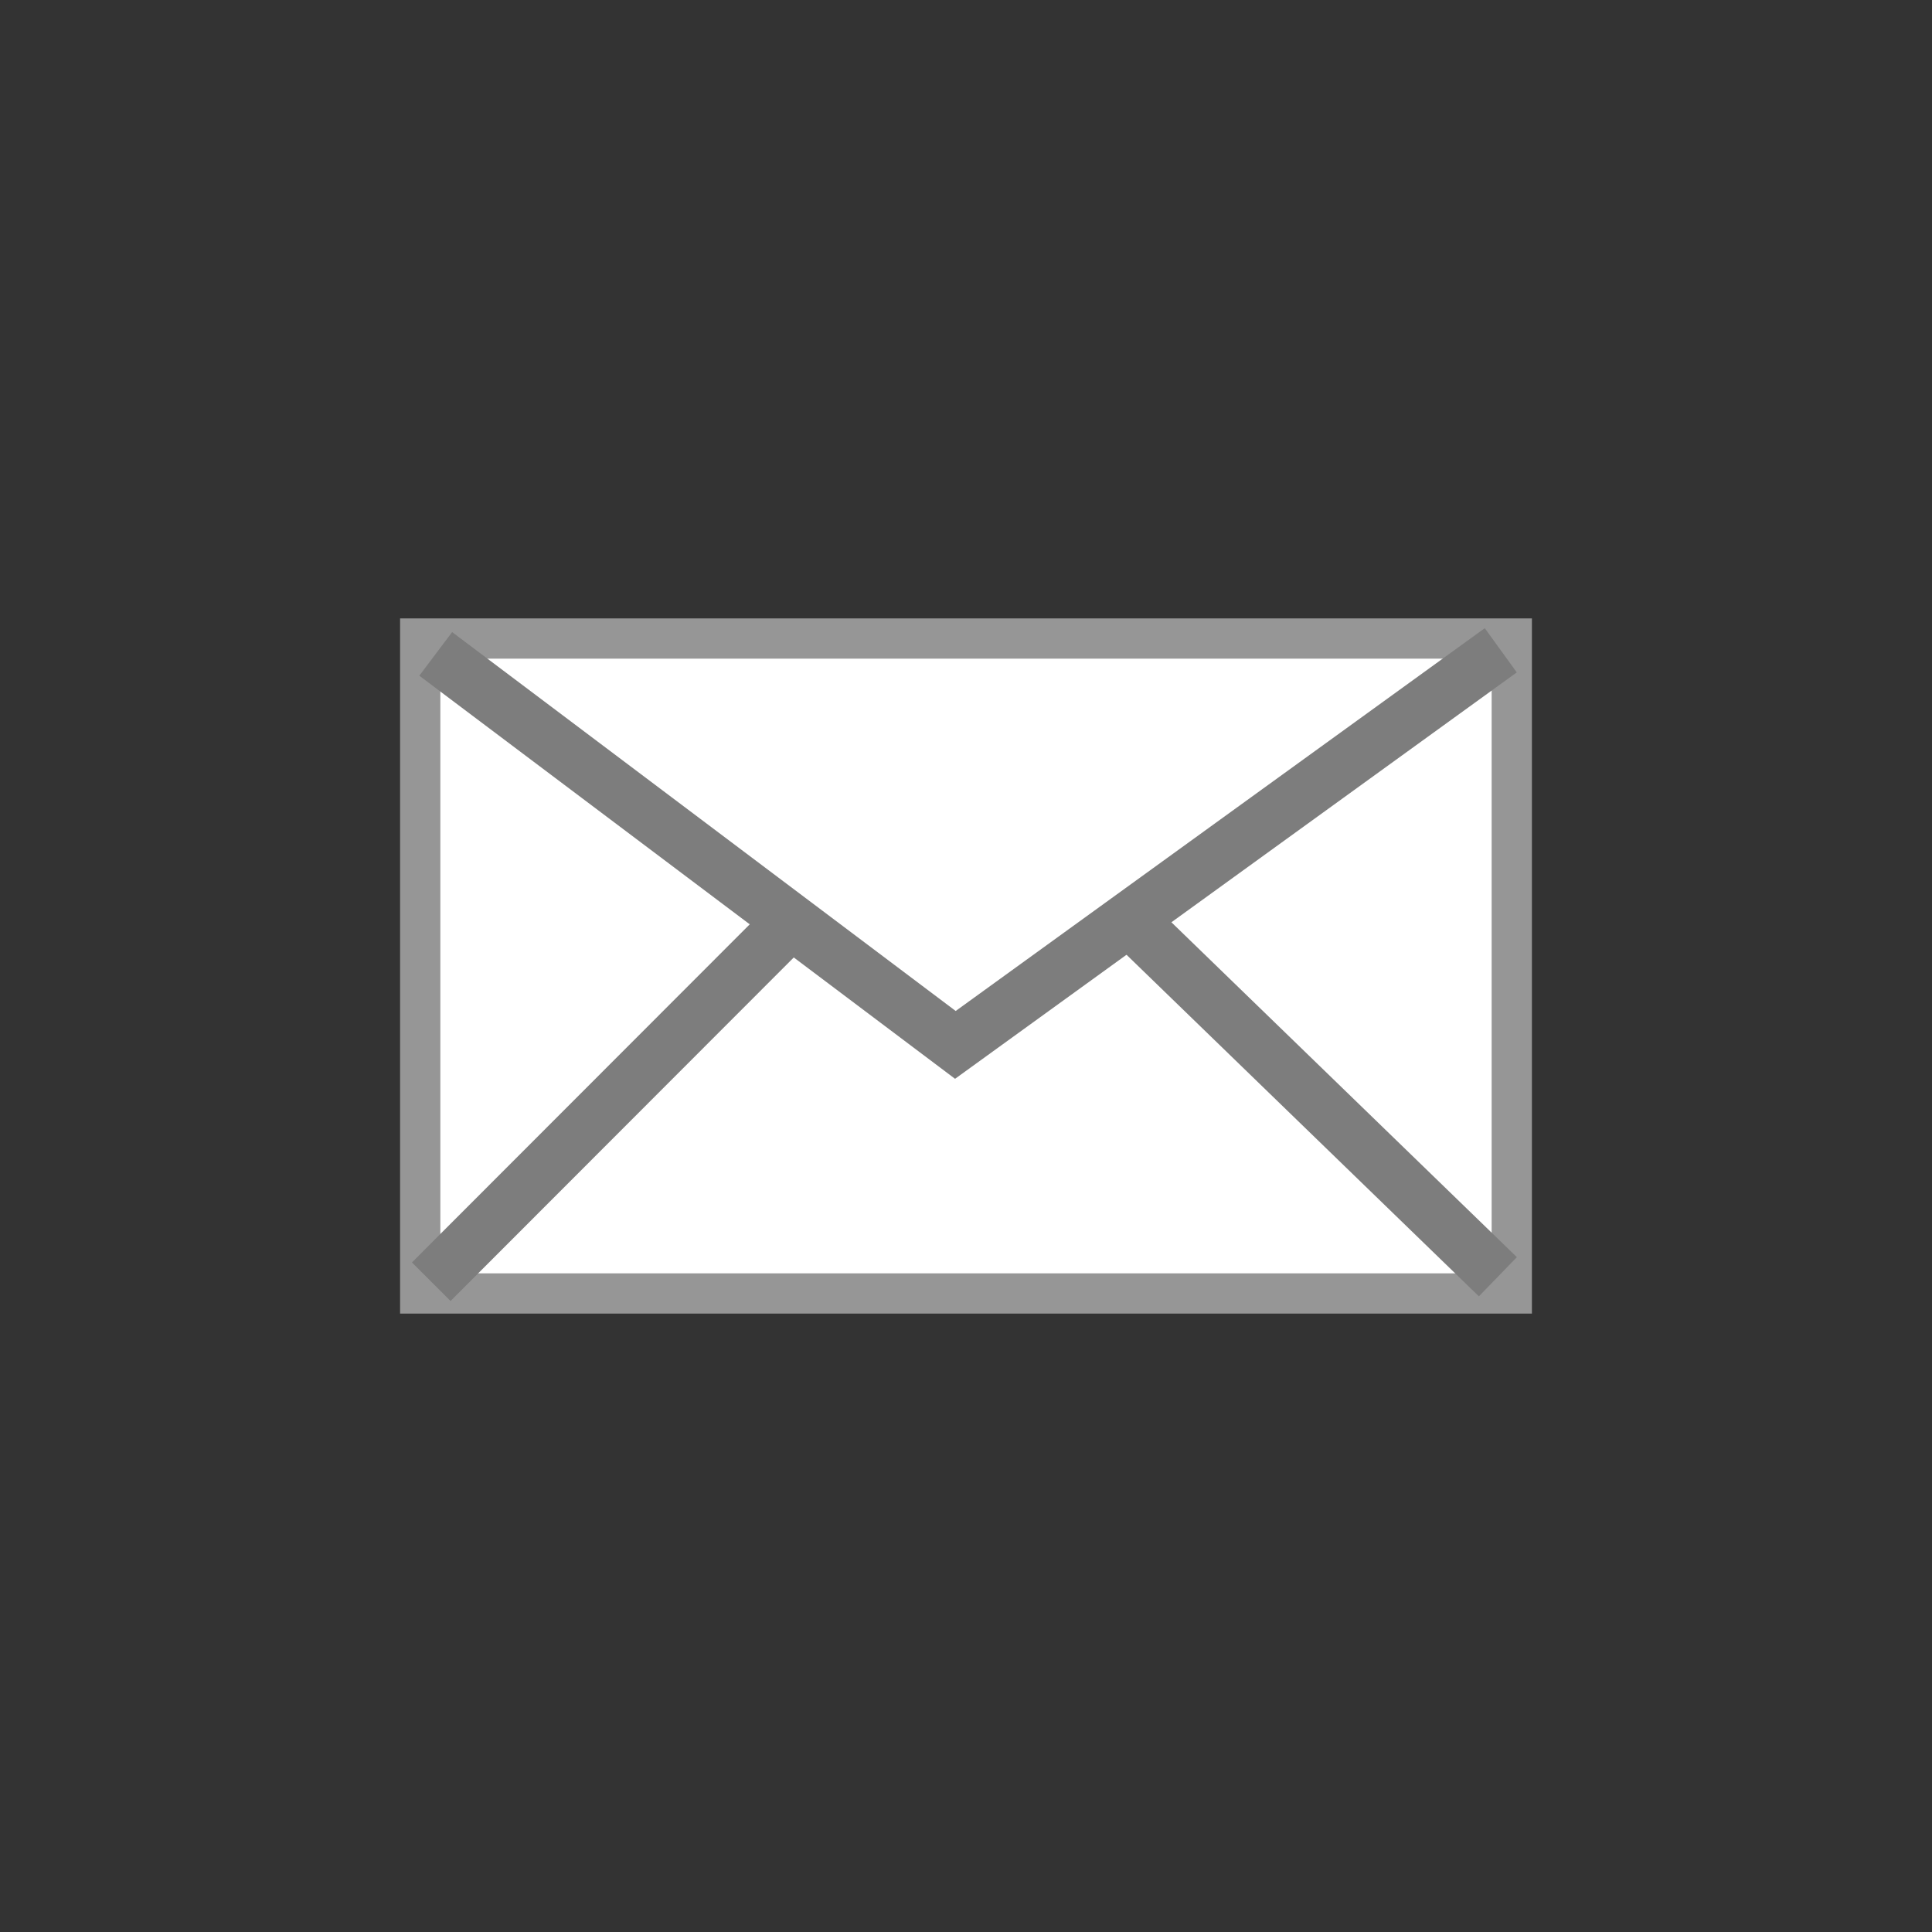 <?xml version="1.0" encoding="UTF-8" standalone="no"?>
<!-- Created with Inkscape (http://www.inkscape.org/) -->

<svg
   xmlns:dc="http://purl.org/dc/elements/1.1/"
   xmlns:cc="http://creativecommons.org/ns#"
   xmlns:rdf="http://www.w3.org/1999/02/22-rdf-syntax-ns#"
   xmlns:svg="http://www.w3.org/2000/svg"
   xmlns="http://www.w3.org/2000/svg"
   xmlns:xlink="http://www.w3.org/1999/xlink"
   xmlns:sodipodi="http://sodipodi.sourceforge.net/DTD/sodipodi-0.dtd"
   xmlns:inkscape="http://www.inkscape.org/namespaces/inkscape"
   version="1.1"
   width="48"
   height="48"
   id="svg5920"
   inkscape:version="0.48.2 r9819"
   sodipodi:docname="iconMessages_48x48.svg">
  <rect width="100%" height="100%" fill="#333333" stroke="none"/>
  <sodipodi:namedview
     pagecolor="#ffffff"
     bordercolor="#666666"
     borderopacity="1"
     objecttolerance="10"
     gridtolerance="10"
     guidetolerance="10"
     inkscape:pageopacity="0"
     inkscape:pageshadow="2"
     inkscape:window-width="1822"
     inkscape:window-height="647"
     id="namedview3052"
     showgrid="false"
     inkscape:zoom="4.9166667"
     inkscape:cx="-14.479287"
     inkscape:cy="24"
     inkscape:window-x="0"
     inkscape:window-y="0"
     inkscape:window-maximized="0"
     inkscape:current-layer="svg5920" />
  <defs
     id="defs5922">
    <linearGradient
       id="linearGradient4538-2">
      <stop
         id="stop4540-5"
         style="stop-color:#001a56;stop-opacity:1"
         offset="0" />
      <stop
         id="stop4542-5"
         style="stop-color:#6d98ff;stop-opacity:1"
         offset="1" />
    </linearGradient>
    <linearGradient
       id="linearGradient5302">
      <stop
         id="stop5304"
         style="stop-color:#ffffff;stop-opacity:1"
         offset="0" />
      <stop
         id="stop5306"
         style="stop-color:#ffffff;stop-opacity:0"
         offset="1" />
    </linearGradient>
    <filter
       color-interpolation-filters="sRGB"
       id="filter6482">
      <feGaussianBlur
         id="feGaussianBlur6484"
         stdDeviation="1" />
    </filter>
    <radialGradient
       cx="595.518"
       cy="5.049"
       r="14.984"
       fx="595.518"
       fy="5.049"
       id="radialGradient6634"
       xlink:href="#linearGradient5302"
       gradientUnits="userSpaceOnUse"
       gradientTransform="matrix(-1.214,0,0,-1.28,746.914,9.004)" />
    <radialGradient
       cx="574.164"
       cy="85.535"
       r="24.331"
       fx="574.164"
       fy="85.535"
       id="radialGradient6637"
       xlink:href="#linearGradient4538-2"
       gradientUnits="userSpaceOnUse"
       gradientTransform="matrix(2.019,-7.1631094e-8,6.2290654e-8,1.756,-1135.28,-126.182)" />
    <radialGradient
       cx="595.518"
       cy="5.049"
       r="14.984"
       fx="595.518"
       fy="5.049"
       id="radialGradient3001"
       xlink:href="#linearGradient5302"
       gradientUnits="userSpaceOnUse"
       gradientTransform="matrix(-1.214,0,0,-1.28,746.914,9.004)" />
    <radialGradient
       cx="574.164"
       cy="85.535"
       r="24.331"
       fx="574.164"
       fy="85.535"
       id="radialGradient3004"
       xlink:href="#linearGradient4538-2"
       gradientUnits="userSpaceOnUse"
       gradientTransform="matrix(2.019,-7.1631094e-8,6.2290654e-8,1.756,-1108.636,-119.47)" />
    <radialGradient
       cx="595.518"
       cy="5.049"
       r="14.984"
       fx="595.518"
       fy="5.049"
       id="radialGradient3009"
       xlink:href="#linearGradient5302"
       gradientUnits="userSpaceOnUse"
       gradientTransform="matrix(1.214,0,0,1.28,-698.1,72.528)" />
  </defs>
  <path
     d="m 10.44,15.864 13.511,0 13.609,0 0,16.272 -27.12,0 z"
     id="rect3956-3"
     style="fill:#ffffff;fill-opacity:1;fill-rule:nonzero;stroke:#969696;stroke-opacity:1" />
  <g
     transform="matrix(1.356,0,0,1.356,-9.318,-9.125)"
     id="g6476">
    <path
       d="m 14.855,18.71 9.521,7.164 9.993,-7.23"
       id="path5433"
       style="fill:none;stroke:#7d7d7d;stroke-width:1px;stroke-linecap:butt;stroke-linejoin:miter;stroke-opacity:1" />
    <path
       d="m 14.773,30.213 6.584,-6.59"
       id="path5435"
       style="fill:none;stroke:#7d7d7d;stroke-width:1px;stroke-linecap:butt;stroke-linejoin:miter;stroke-opacity:1" />
    <path
       d="M 34.316,30.122 27.33,23.35"
       id="path5437"
       style="fill:none;stroke:#7d7d7d;stroke-width:1px;stroke-linecap:butt;stroke-linejoin:miter;stroke-opacity:1" />
  </g>
  <path
     d="m 42.968,78.988 c 0.004,-0.169 0.038,-0.327 0.038,-0.497 0,-10.248 -8.124,-18.595 -18.174,-18.595 -10.05,0 -18.212,8.347 -18.212,18.595 0,0.17 0.034,0.328 0.038,0.497 l 36.309,0 z"
     id="path3007"
     style="opacity:0.7;fill:url(#radialGradient3009);fill-opacity:1;fill-rule:nonzero;stroke:none" />
</svg>
